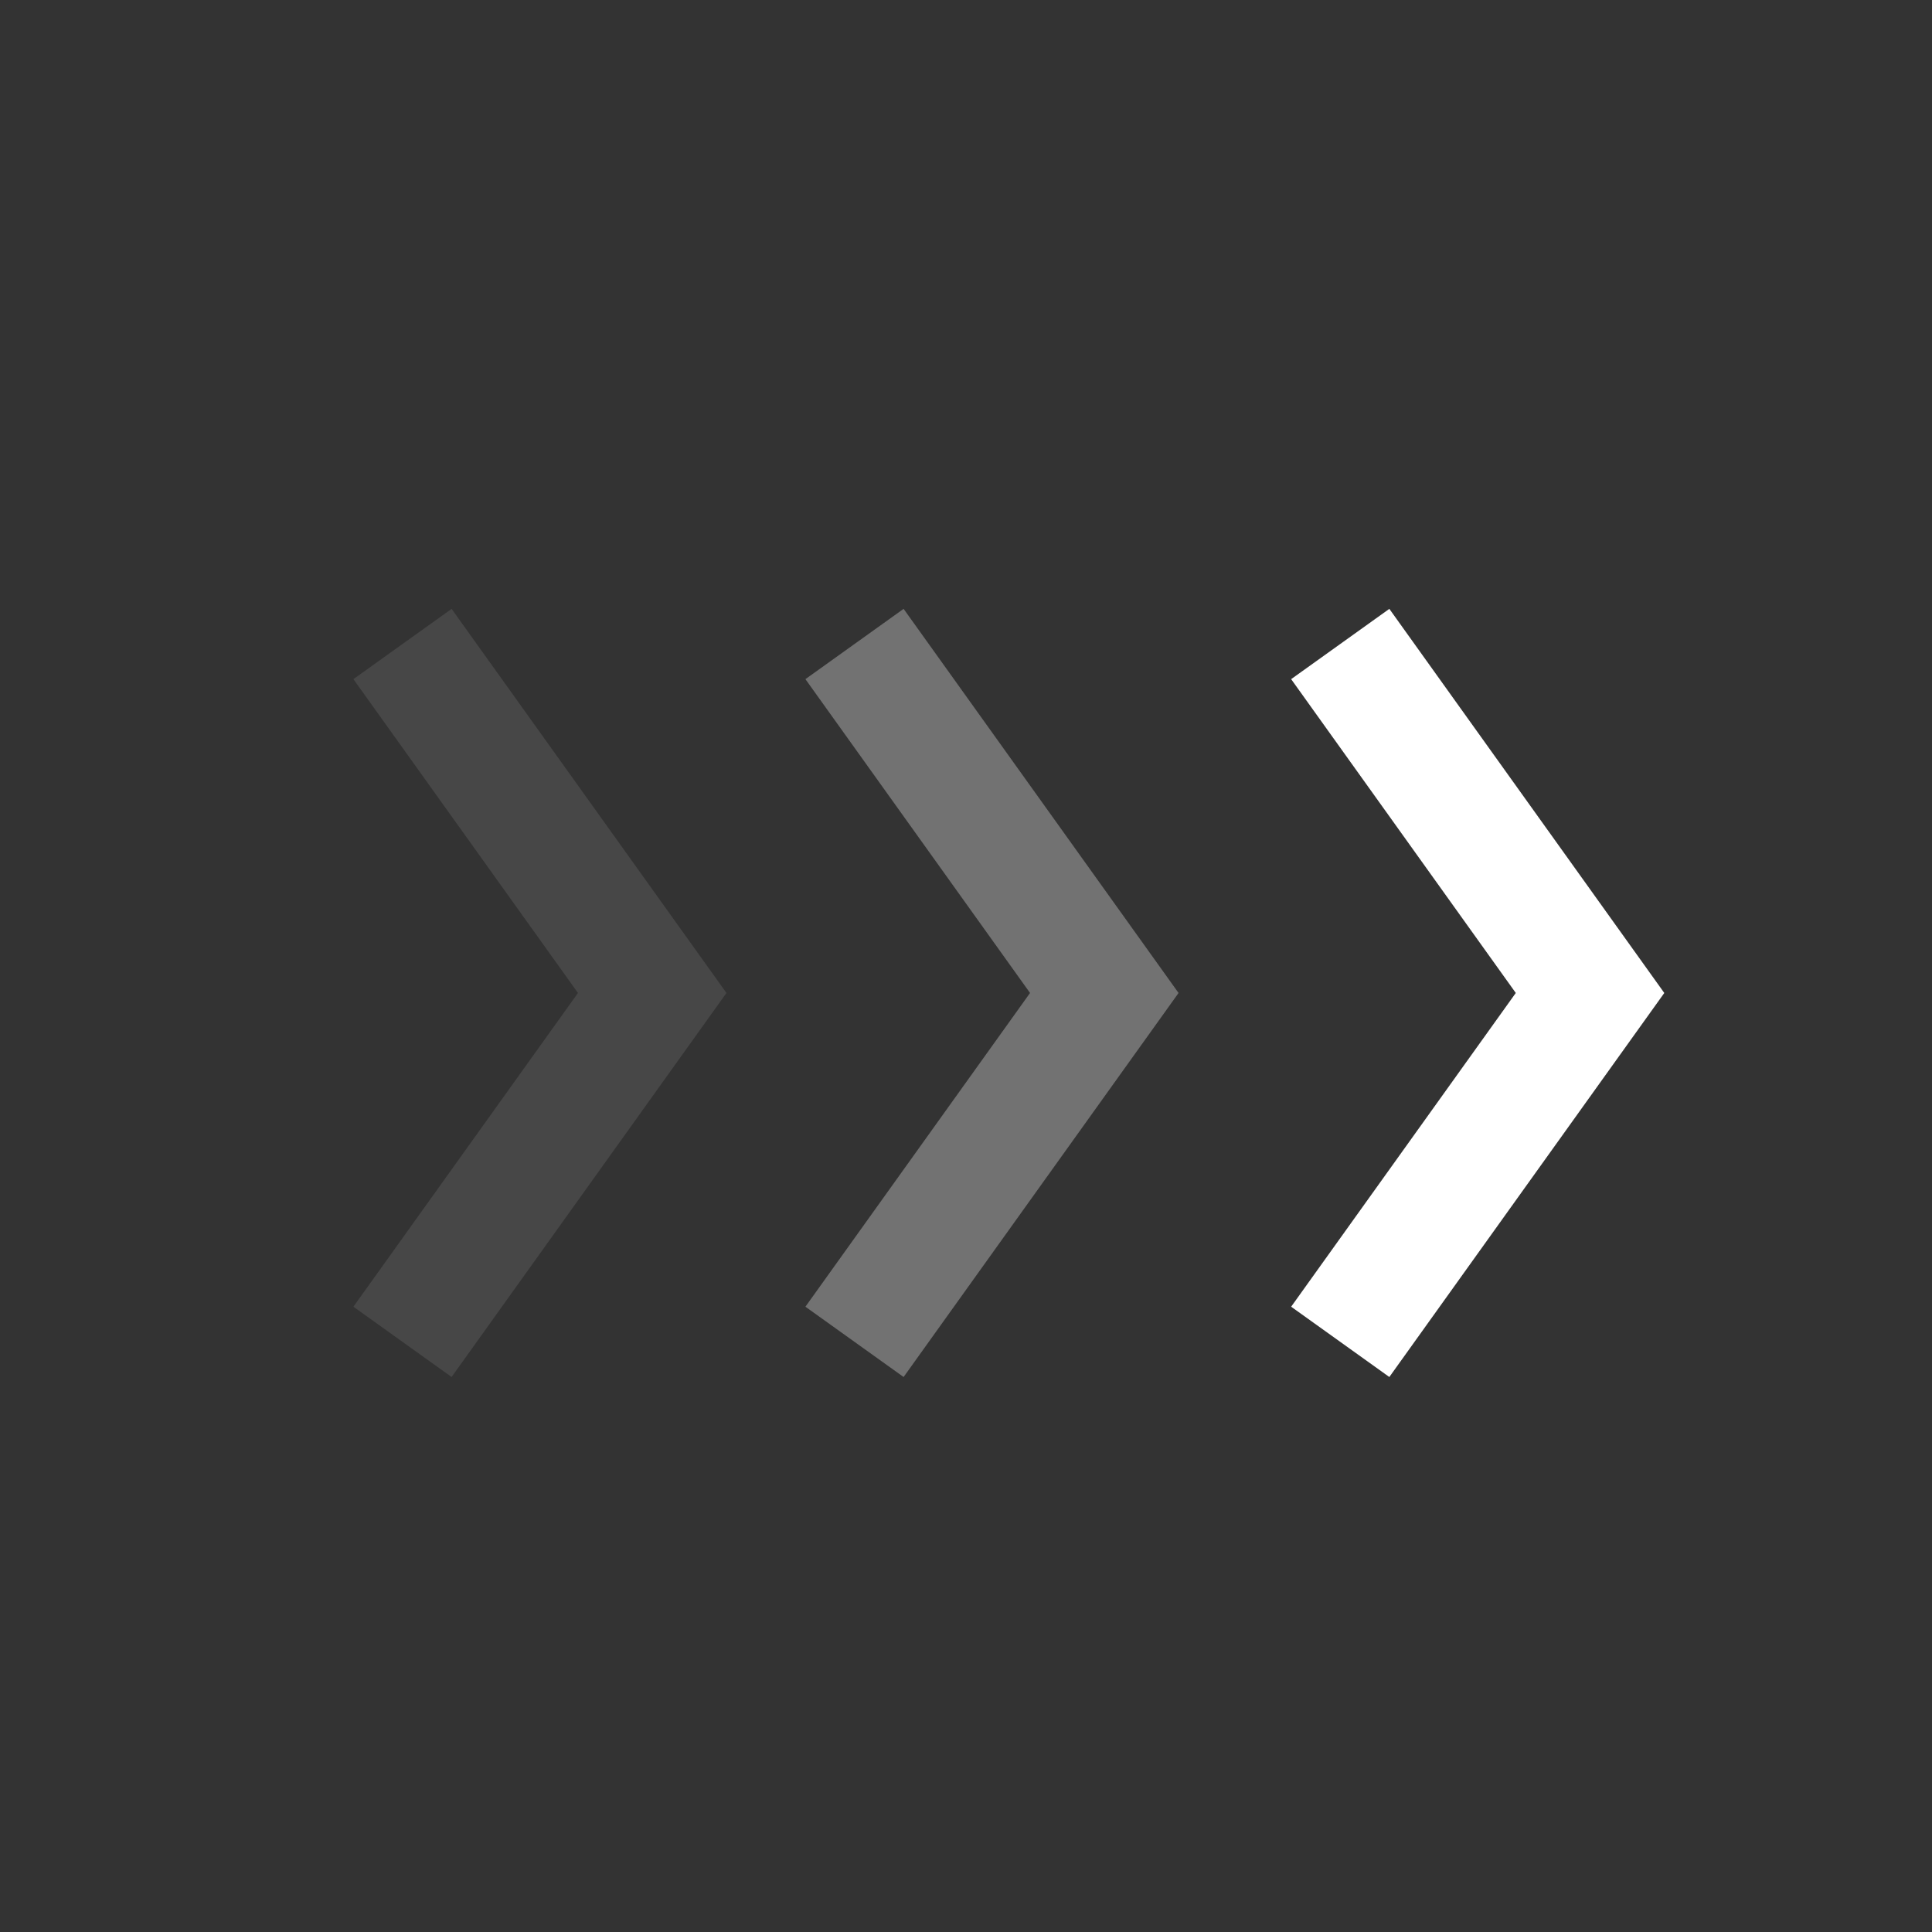 <svg width="24" height="24" viewBox="0 0 24 24" fill="none" xmlns="http://www.w3.org/2000/svg">
<rect x="0" y="0" width="24" height="24" fill="#333333" stroke="none"/>
<path d="M16.649 16.669L19.752 12.335L16.649 8" stroke="white" stroke-width="1.5"/>
<path opacity="0.31" d="M10.615 16.669L13.718 12.335L10.615 8" stroke="white" stroke-width="1.5"/>
<path opacity="0.1" d="M5 16.669L8.102 12.335L5 8" stroke="white" stroke-width="1.5"/>
</svg>
